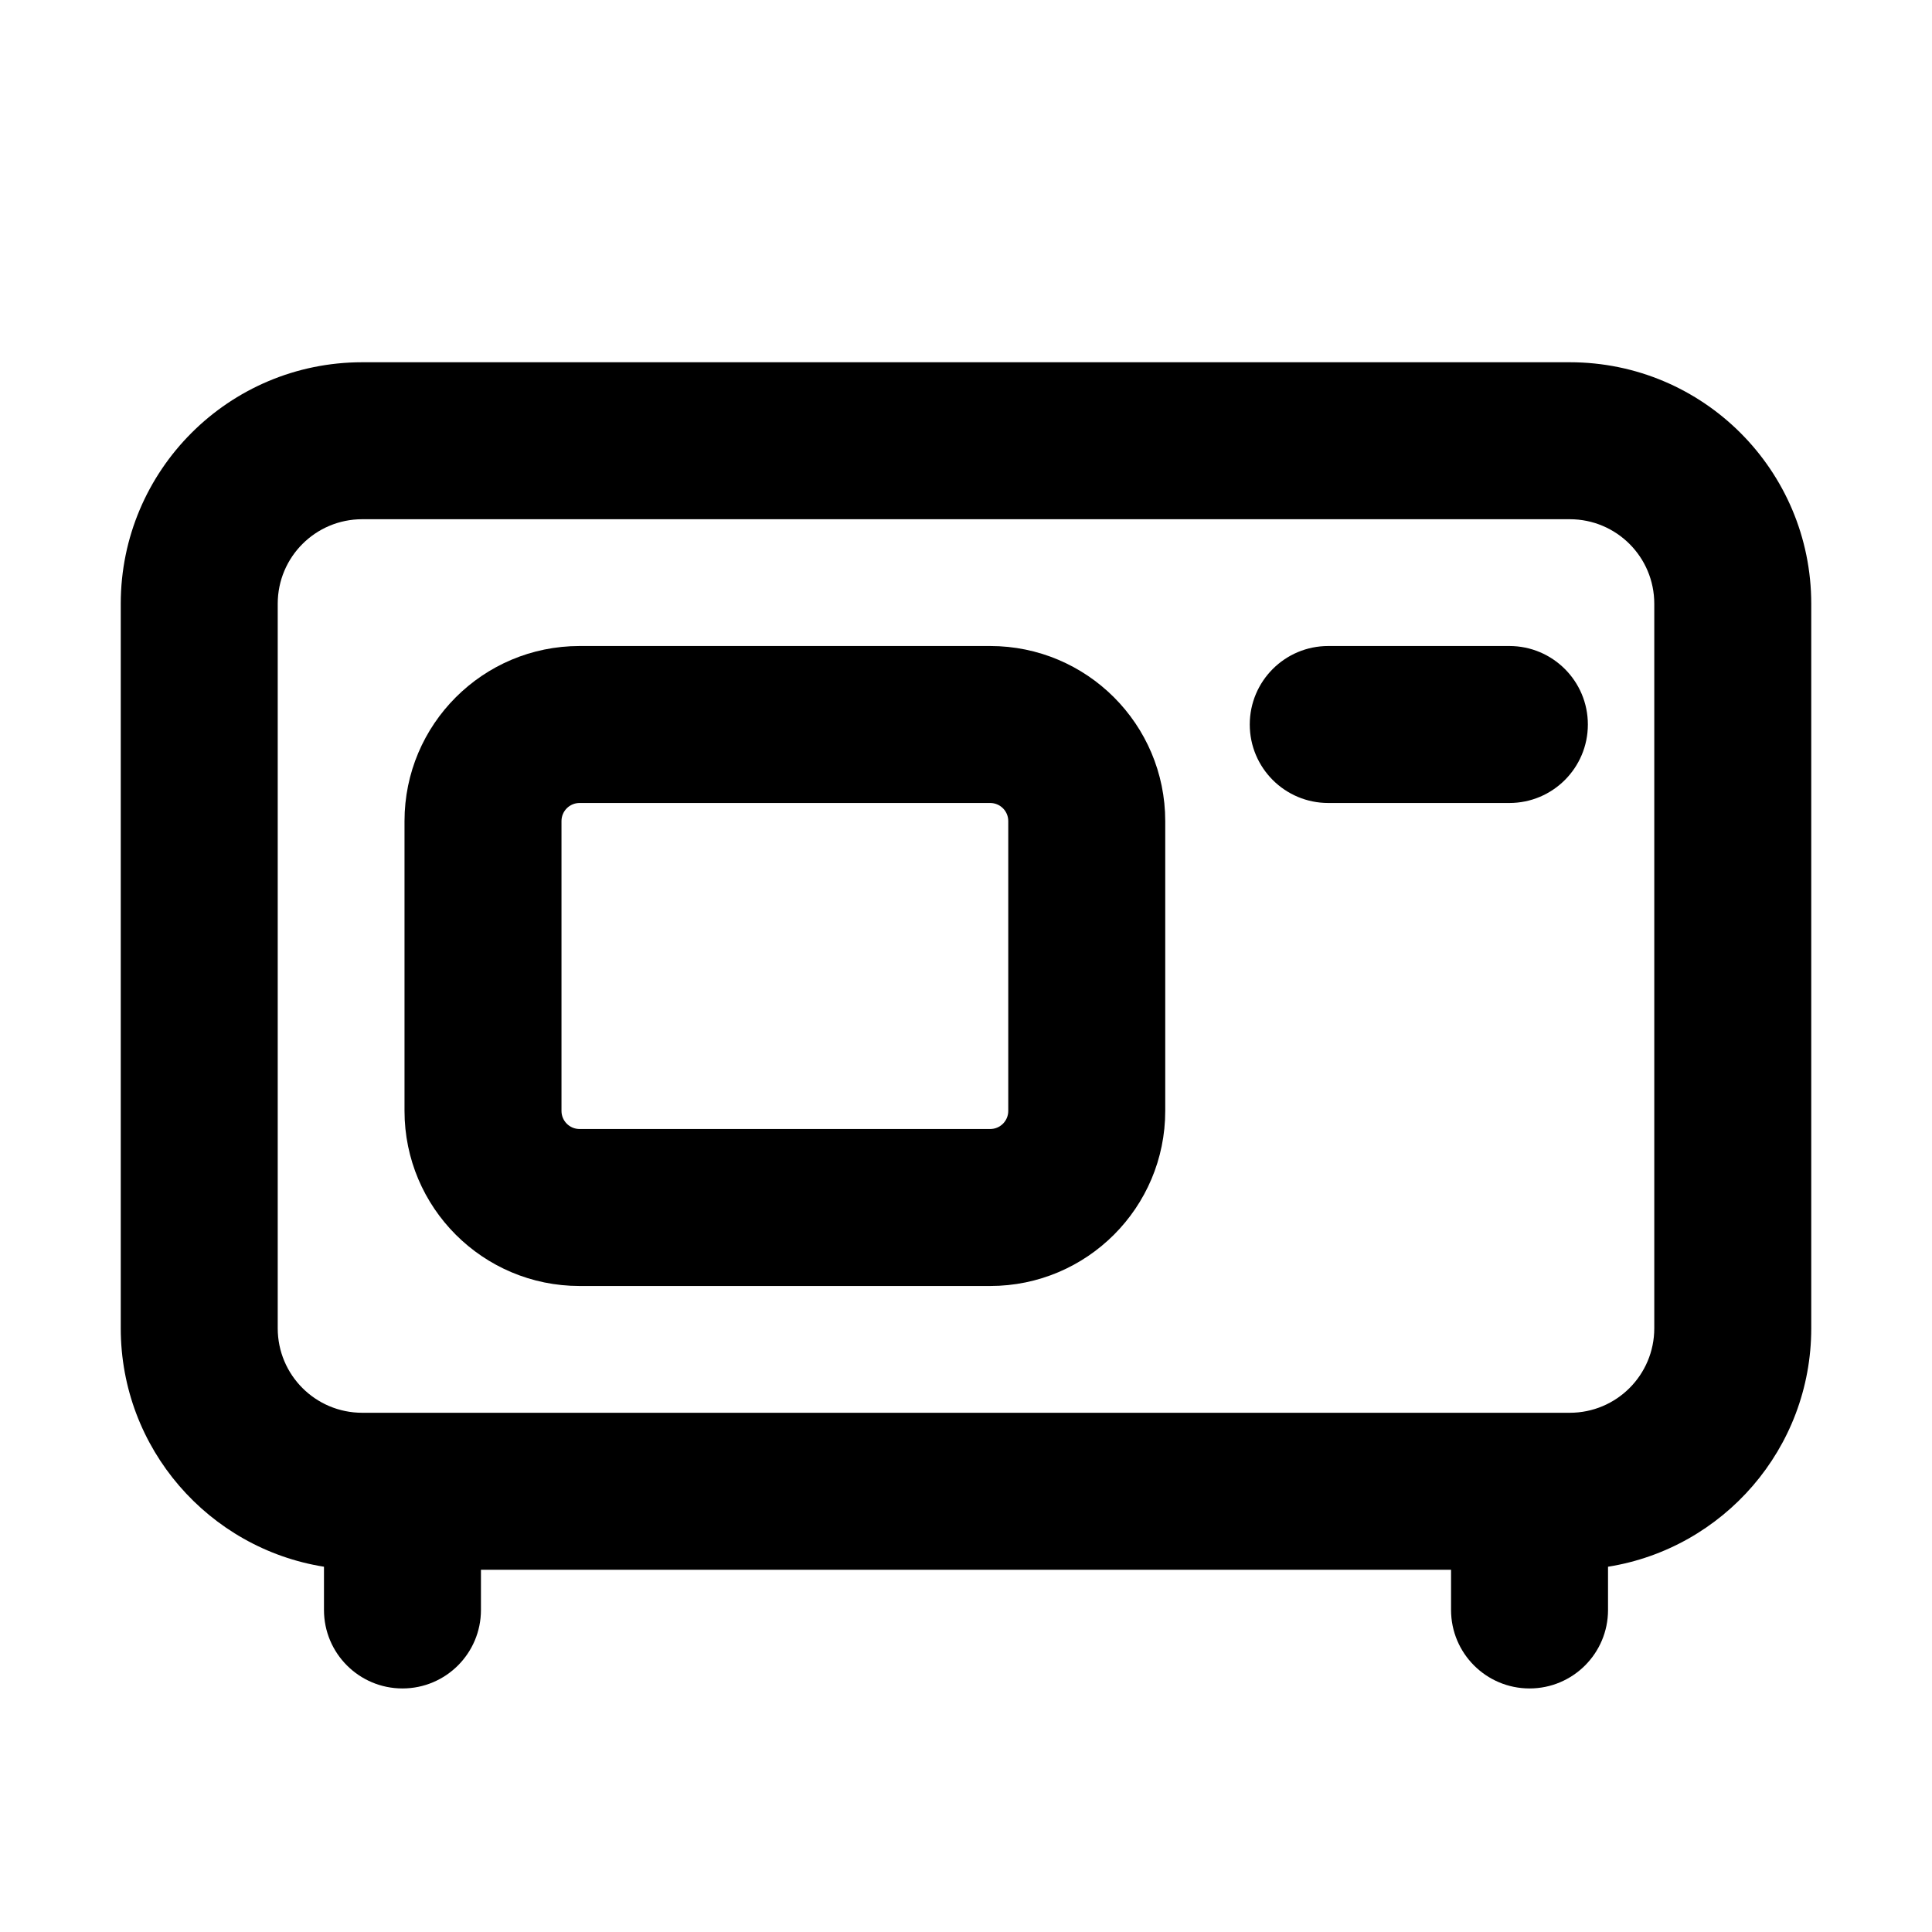 <svg width="16" height="16" viewBox="0 0 16 16" fill="none" xmlns="http://www.w3.org/2000/svg">
<path fill-rule="evenodd" clip-rule="evenodd" d="M3.35 6.8C3.35 5.999 3.999 5.35 4.8 5.35H8.2C9.001 5.35 9.65 5.999 9.65 6.8V9.2C9.65 10.001 9.001 10.65 8.2 10.65H4.8C3.999 10.65 3.35 10.001 3.35 9.2V6.8ZM4.8 6.65C4.717 6.65 4.65 6.717 4.65 6.8V9.2C4.65 9.283 4.717 9.35 4.8 9.35H8.2C8.283 9.35 8.35 9.283 8.35 9.2V6.8C8.35 6.717 8.283 6.65 8.2 6.65H4.8Z" fill="black"/>
<path d="M11 5.35C10.641 5.35 10.35 5.641 10.35 6C10.35 6.359 10.641 6.65 11 6.65H12.5C12.859 6.65 13.15 6.359 13.15 6C13.15 5.641 12.859 5.35 12.5 5.35H11Z" fill="black"/>
<path fill-rule="evenodd" clip-rule="evenodd" d="M3 3C1.895 3 1 3.895 1 5V11C1 11.997 1.729 12.823 2.683 12.975V13.333C2.683 13.692 2.974 13.983 3.333 13.983C3.692 13.983 3.983 13.692 3.983 13.333V13H12.017V13.333C12.017 13.692 12.308 13.983 12.667 13.983C13.026 13.983 13.317 13.692 13.317 13.333V12.975C14.271 12.823 15 11.997 15 11V5C15 3.895 14.105 3 13 3H3ZM13 4.3H3C2.613 4.3 2.3 4.613 2.3 5V11C2.3 11.387 2.613 11.7 3 11.7H13C13.387 11.7 13.7 11.387 13.7 11V5C13.7 4.613 13.387 4.3 13 4.3Z" fill="black"/>
</svg>
